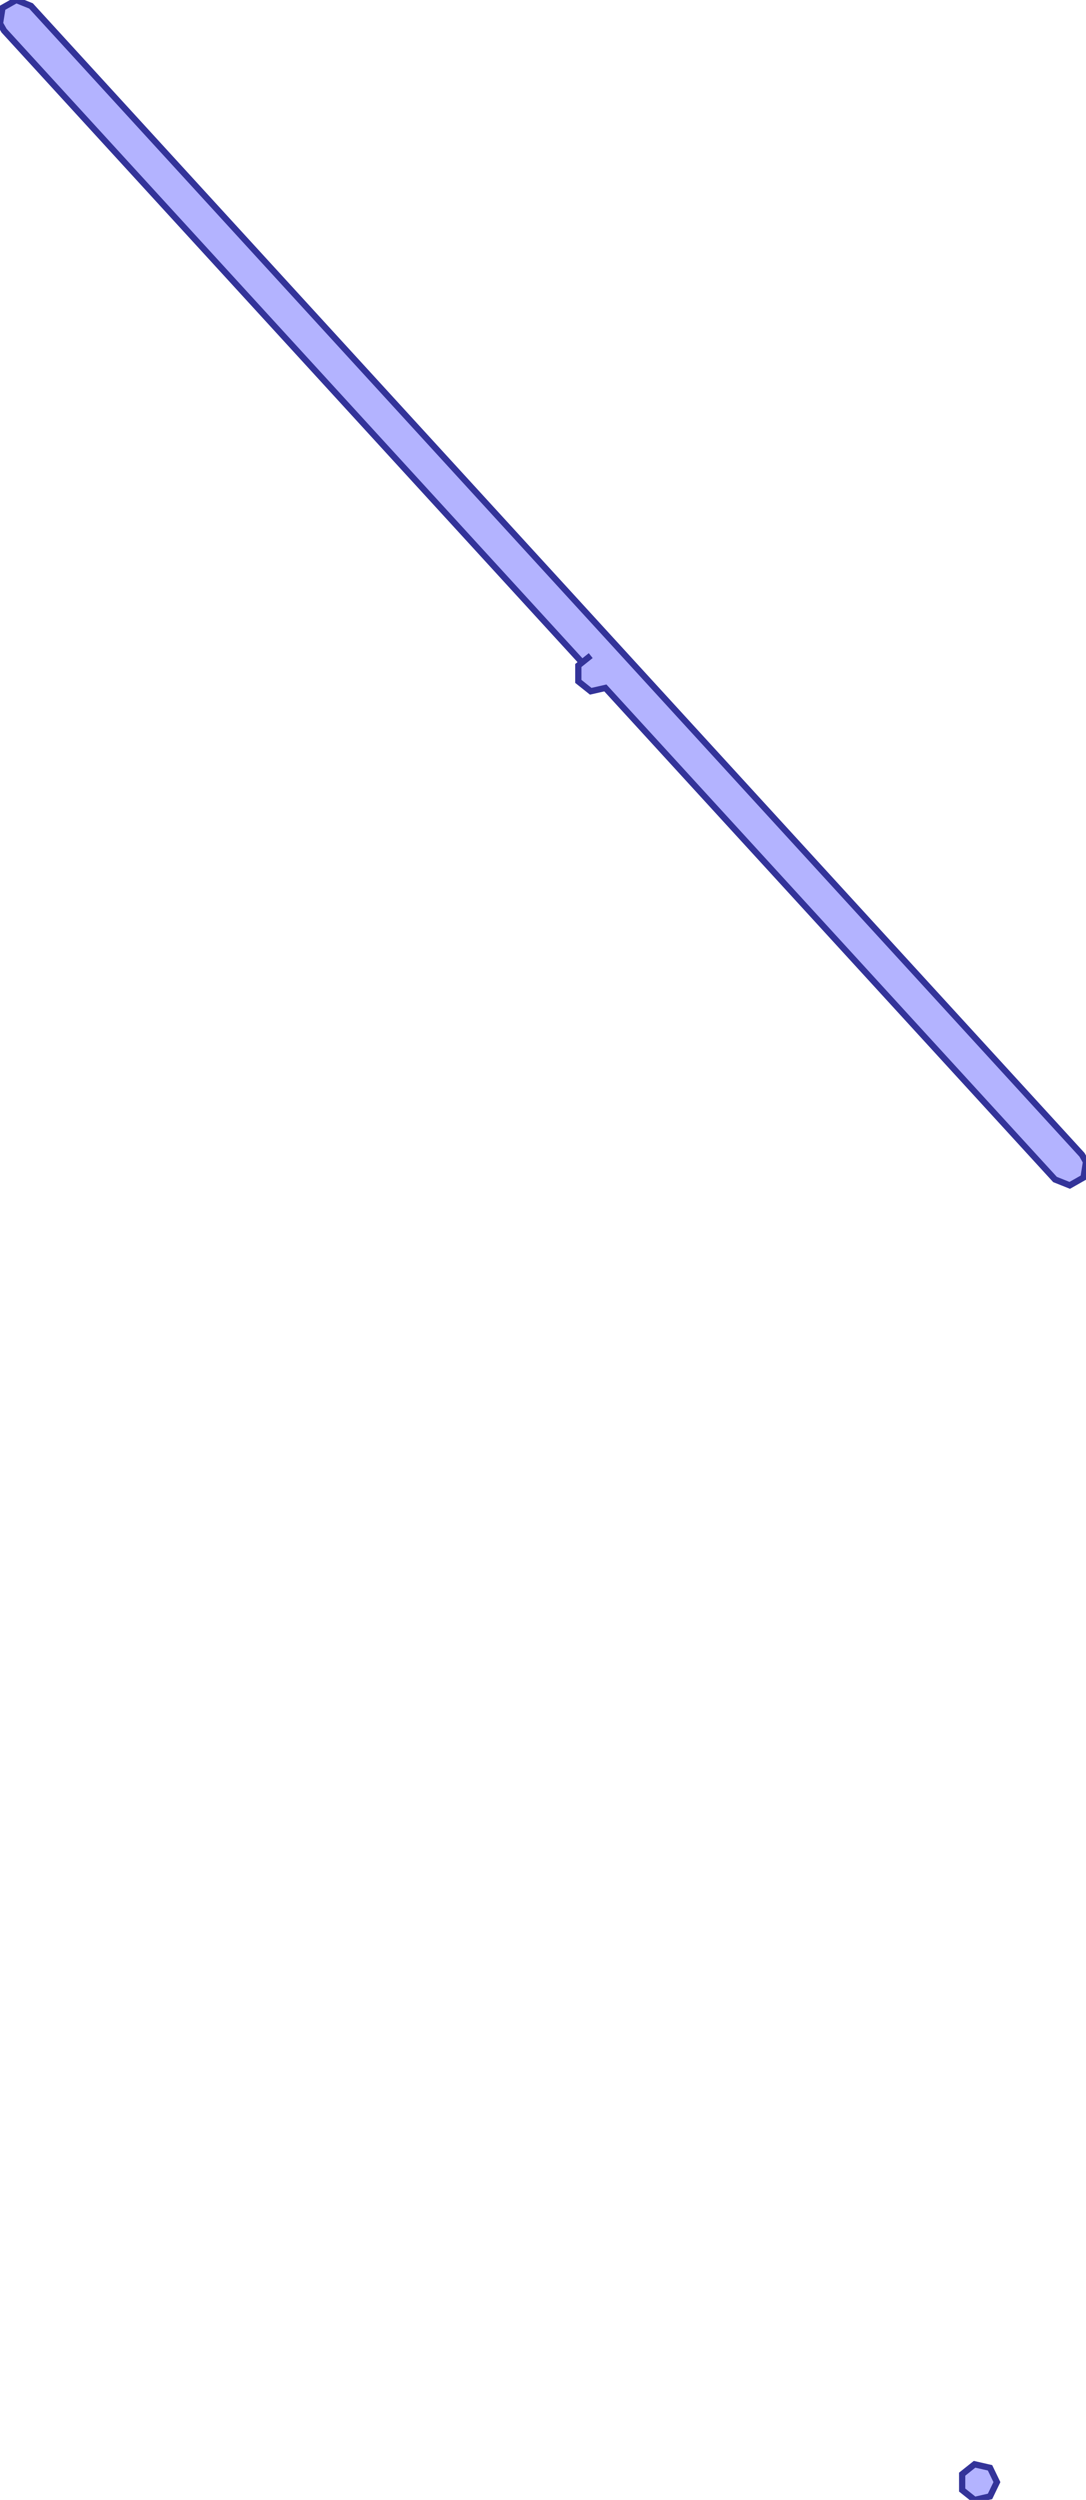 <?xml version="1.0" standalone="no"?>
<!DOCTYPE svg PUBLIC "-//W3C//DTD SVG 1.1//EN"
"http://www.w3.org/Graphics/SVG/1.1/DTD/svg11.dtd">
<svg  version="1.1" xmlns="http://www.w3.org/2000/svg" xmlns:xlink="http://www.w3.org/1999/xlink" viewBox="0 0 712.982 1640.67">
<g title="A + B (CGAL EPECK)" fill-rule="evenodd">
<path d="M 711.359,772.8 L 702.305,777.945 L 692.638,774.074 L 397.426,451.479 L 387.821,453.671 L 379.679,447.179 L 379.679,436.766 L 387.821,430.273 L 382.155,434.792 L 2.638,20.074 L -0,15.43 L 1.623,5.144 L 10.677,-0 L 20.344,3.871 L 710.344,757.871 L 712.982,762.514 L 711.359,772.8 z" style="fill-opacity:0.3;fill:rgb(0,0,255);stroke:rgb(51,51,153);stroke-width:4.102" />
<path d="M 631.679,1623.77 L 639.821,1617.27 L 649.973,1619.59 L 654.491,1628.97 L 649.973,1638.35 L 639.821,1640.67 L 631.679,1634.18 L 631.679,1623.77 z" style="fill-opacity:0.3;fill:rgb(0,0,255);stroke:rgb(51,51,153);stroke-width:4.102" />
</g></svg>